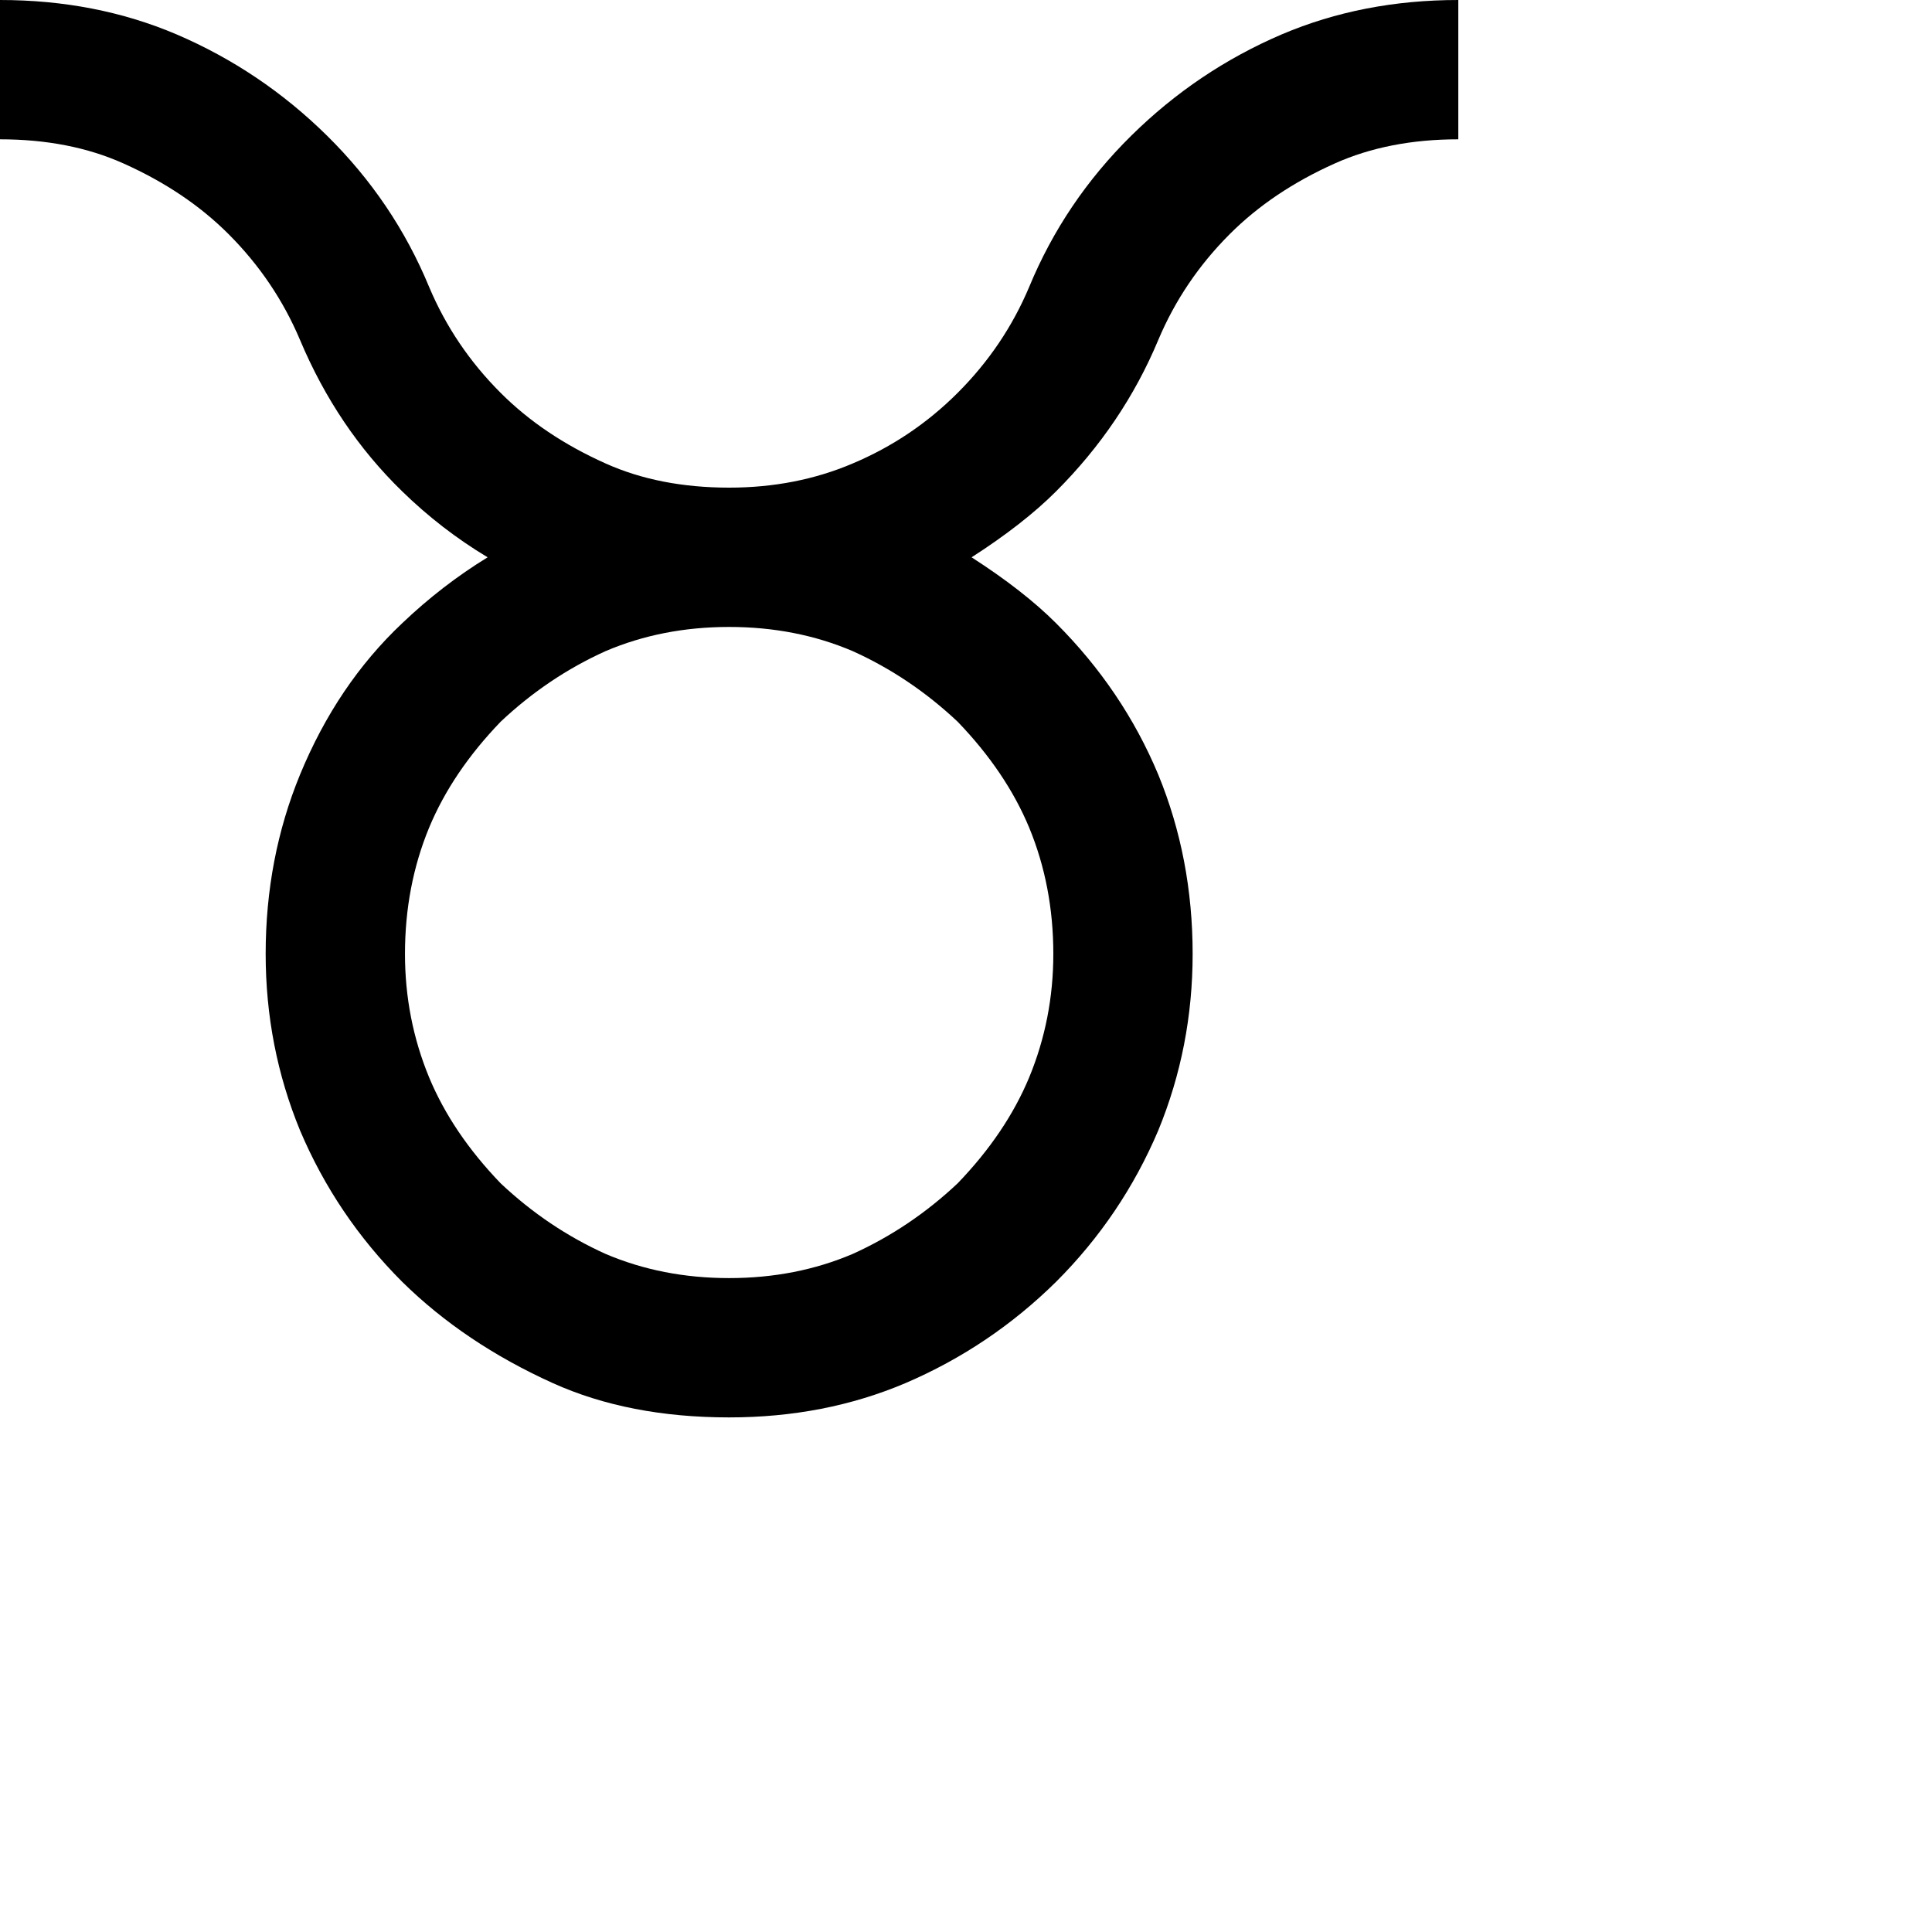 <?xml version="1.0" encoding="utf-8"?>
<svg viewBox="0 0 65 65" xmlns="http://www.w3.org/2000/svg">
  <defs/>
  <path  fill="currentColor" class="svg-sign" d="M 10.094 11.437 C 9.531 10.104 8.729 8.916 7.688 7.875 C 6.729 6.916 5.552 6.125 4.156 5.5 C 2.948 4.958 1.563 4.687 0 4.687 L 0 0 C 2.146 0 4.125 0.385 5.938 1.156 C 7.833 1.968 9.521 3.104 11 4.562 C 12.5 6.041 13.646 7.739 14.438 9.656 C 15 10.989 15.802 12.177 16.844 13.218 C 17.802 14.177 18.979 14.968 20.375 15.593 C 21.583 16.135 22.969 16.406 24.531 16.406 C 26.031 16.406 27.417 16.135 28.688 15.593 C 30.021 15.031 31.198 14.239 32.219 13.218 C 33.261 12.177 34.063 10.989 34.625 9.656 C 35.417 7.739 36.563 6.041 38.063 4.562 C 39.542 3.104 41.229 1.968 43.125 1.156 C 44.938 0.385 46.917 0 49.063 0 L 49.063 4.687 C 47.5 4.687 46.115 4.958 44.906 5.5 C 43.511 6.125 42.333 6.916 41.375 7.875 C 40.333 8.916 39.531 10.104 38.969 11.437 C 38.177 13.333 37.031 15.031 35.531 16.531 C 34.802 17.26 33.854 18 32.688 18.75 C 33.854 19.5 34.802 20.239 35.531 20.968 C 37.031 22.468 38.177 24.166 38.969 26.062 C 39.74 27.937 40.125 29.948 40.125 32.093 C 40.125 34.177 39.74 36.156 38.969 38.031 C 38.156 39.948 37.011 41.645 35.531 43.125 C 34.052 44.583 32.365 45.718 30.469 46.531 C 28.656 47.302 26.677 47.687 24.531 47.687 C 22.281 47.687 20.302 47.302 18.594 46.531 C 16.615 45.635 14.927 44.5 13.531 43.125 C 12.052 41.645 10.906 39.948 10.094 38.031 C 9.323 36.156 8.938 34.177 8.938 32.093 C 8.938 29.948 9.323 27.937 10.094 26.062 C 10.927 24.041 12.073 22.343 13.531 20.968 C 14.427 20.114 15.386 19.375 16.406 18.75 C 15.365 18.125 14.406 17.385 13.531 16.531 C 12.073 15.114 10.927 13.416 10.094 11.437 M 28.688 21.906 C 27.417 21.364 26.031 21.093 24.531 21.093 C 23.031 21.093 21.646 21.364 20.375 21.906 C 19.083 22.489 17.906 23.281 16.844 24.281 C 15.761 25.406 14.958 26.593 14.438 27.843 C 13.896 29.156 13.625 30.573 13.625 32.093 C 13.625 33.552 13.896 34.937 14.438 36.25 C 14.958 37.5 15.761 38.687 16.844 39.812 C 17.906 40.812 19.083 41.604 20.375 42.187 C 21.646 42.729 23.031 43 24.531 43 C 26.031 43 27.417 42.729 28.688 42.187 C 29.979 41.604 31.156 40.812 32.219 39.812 C 33.302 38.687 34.104 37.5 34.625 36.25 C 35.167 34.937 35.438 33.552 35.438 32.093 C 35.438 30.573 35.167 29.156 34.625 27.843 C 34.104 26.593 33.302 25.406 32.219 24.281 C 31.156 23.281 29.979 22.489 28.688 21.906" id="text2433"/>
</svg>